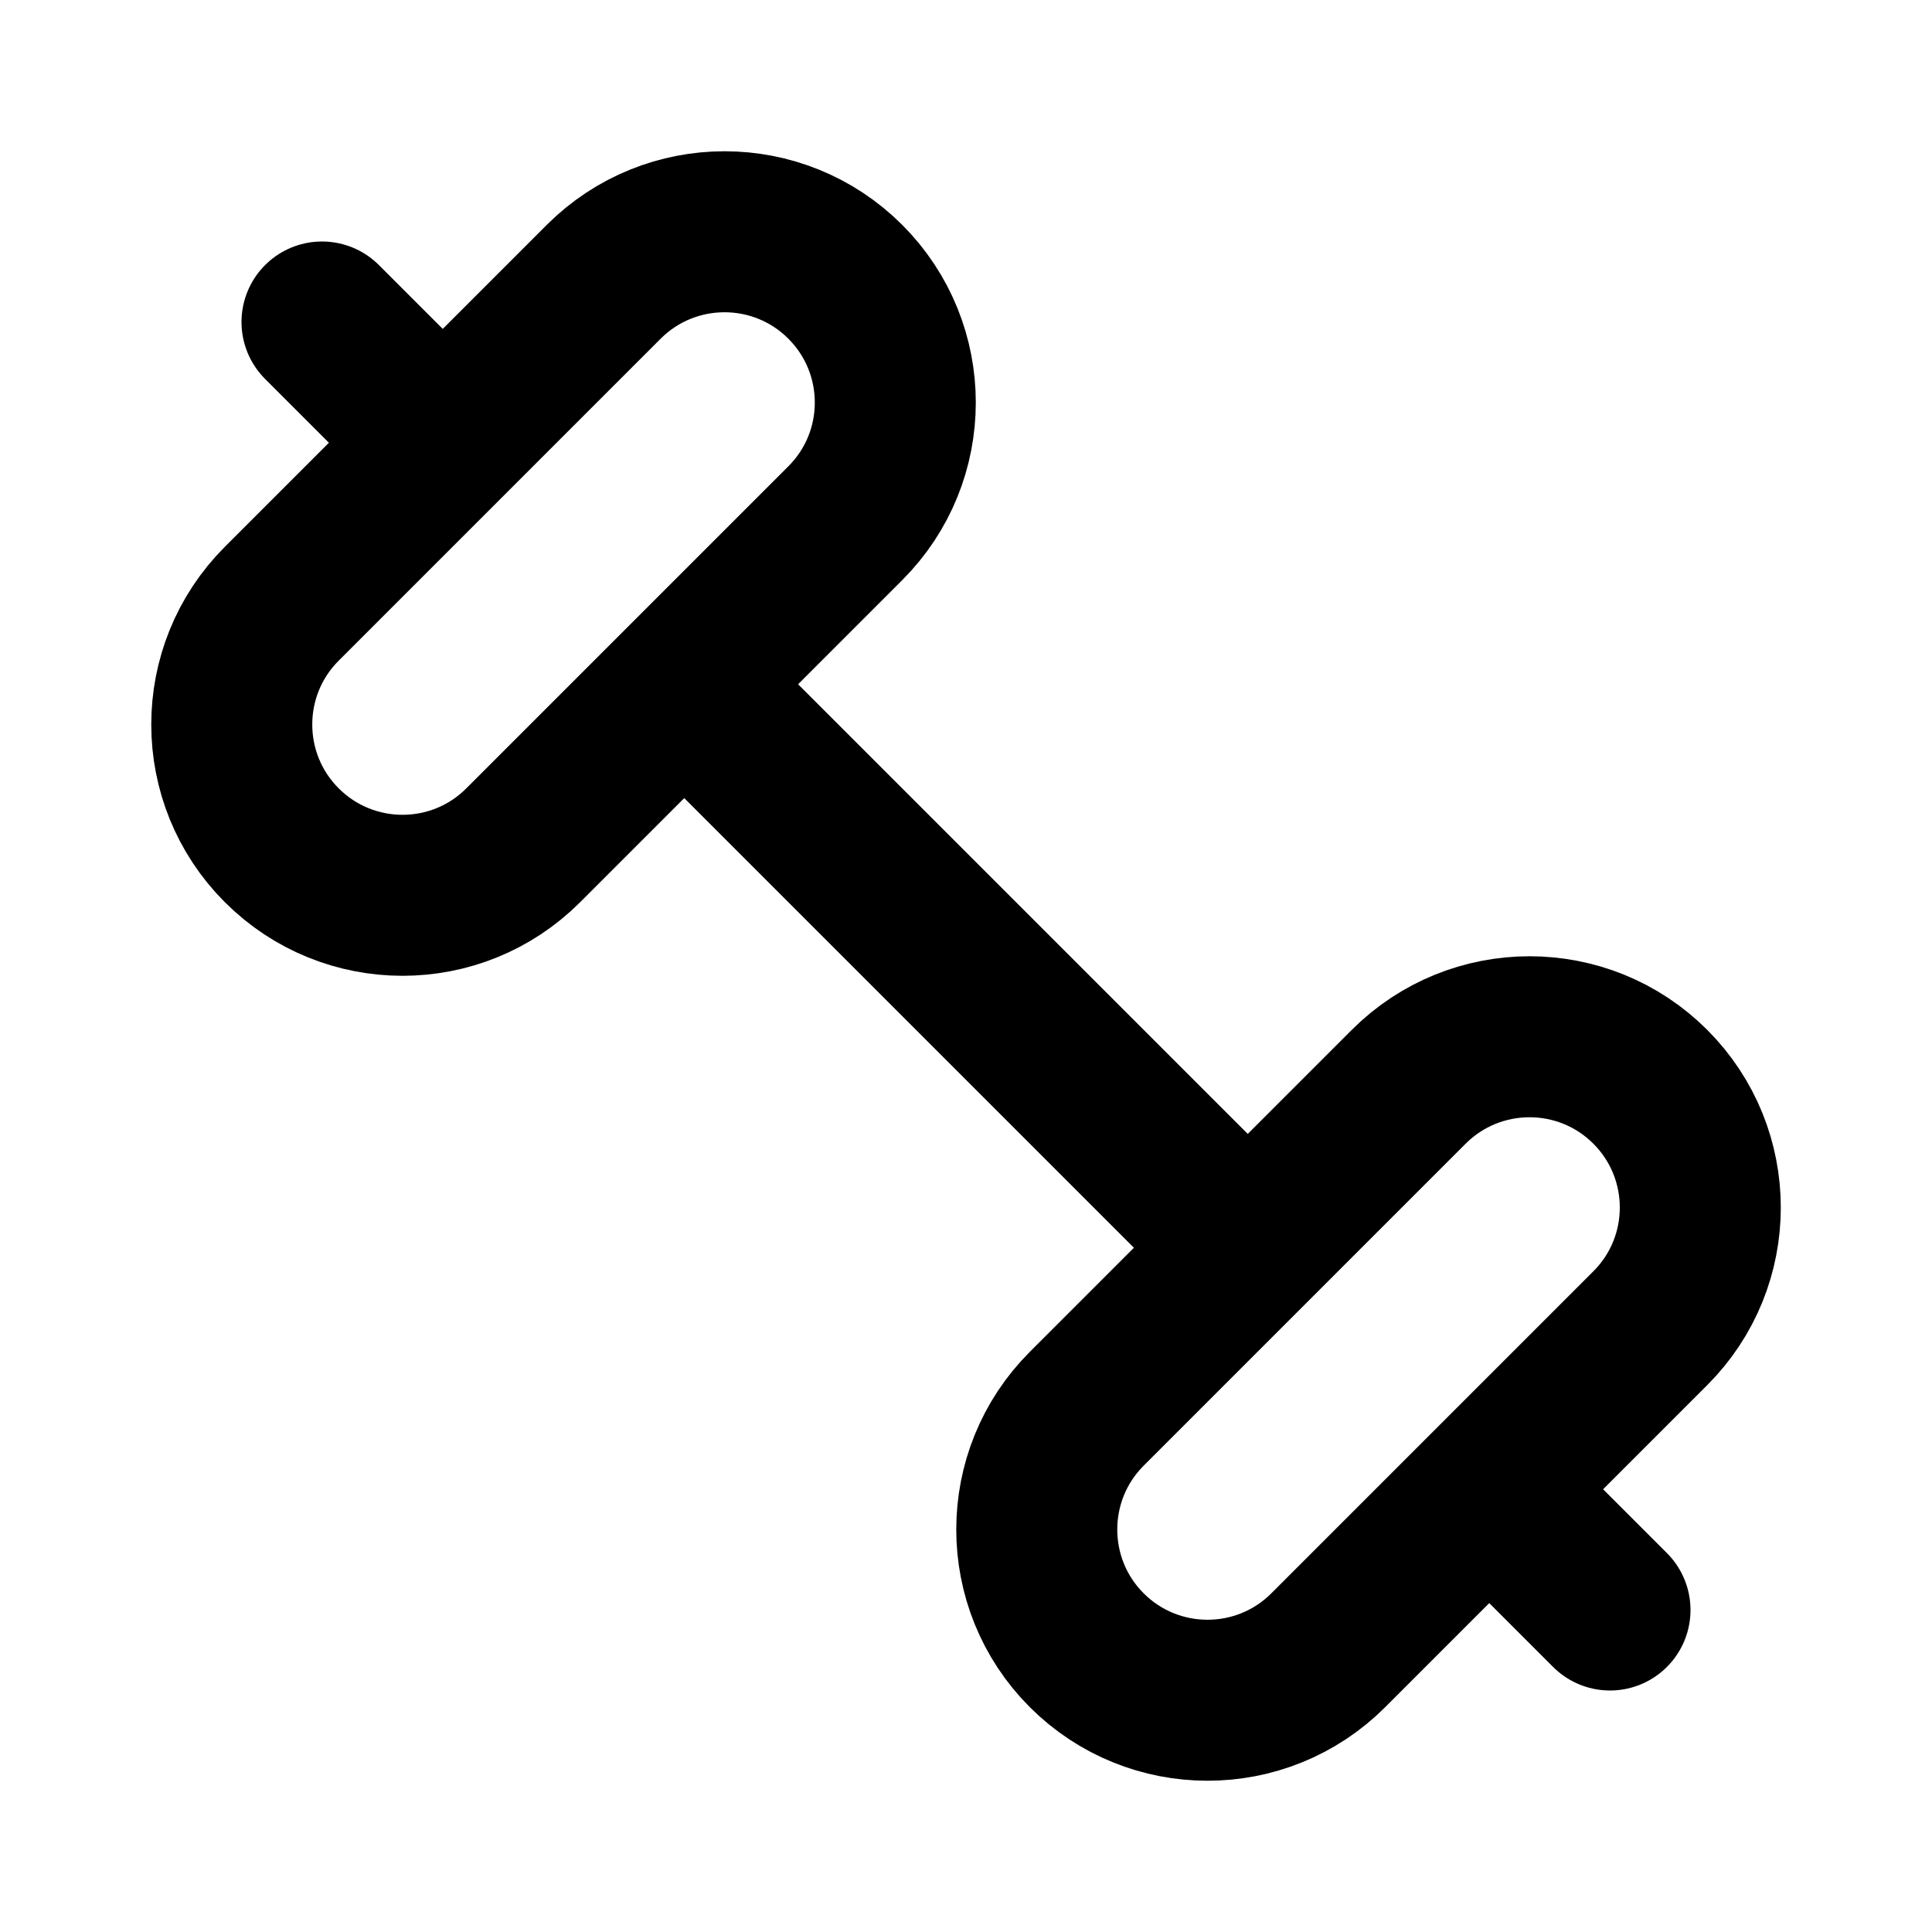 <svg
  xmlns="http://www.w3.org/2000/svg"
  width="24"
  height="24"
  viewBox="0 0 24 24"
  fill="none"
  stroke="currentColor"
  stroke-width="2"
  stroke-linecap="round"
  stroke-linejoin="round"
>
  <path d="M9 9L15 15"/>
  <path d="M4 4L5 5"/>
  <path d="M19 19L20 20"/>
  <path d="M7.5 3.5L3.5 7.5C2.672 8.328 2.672 9.672 3.5 10.5C4.329 11.329 5.672 11.329 6.5 10.5L8.5 8.5L10.5 6.5C11.329 5.672 11.329 4.329 10.5 3.5C9.672 2.672 8.329 2.672 7.5 3.5Z"/>
  <path d="M16.5 20.5L20.5 16.5C21.329 15.672 21.329 14.329 20.5 13.5C19.672 12.672 18.329 12.672 17.5 13.5L13.5 17.5C12.672 18.328 12.672 19.672 13.5 20.5C14.329 21.328 15.672 21.328 16.5 20.5Z"/>
</svg>
